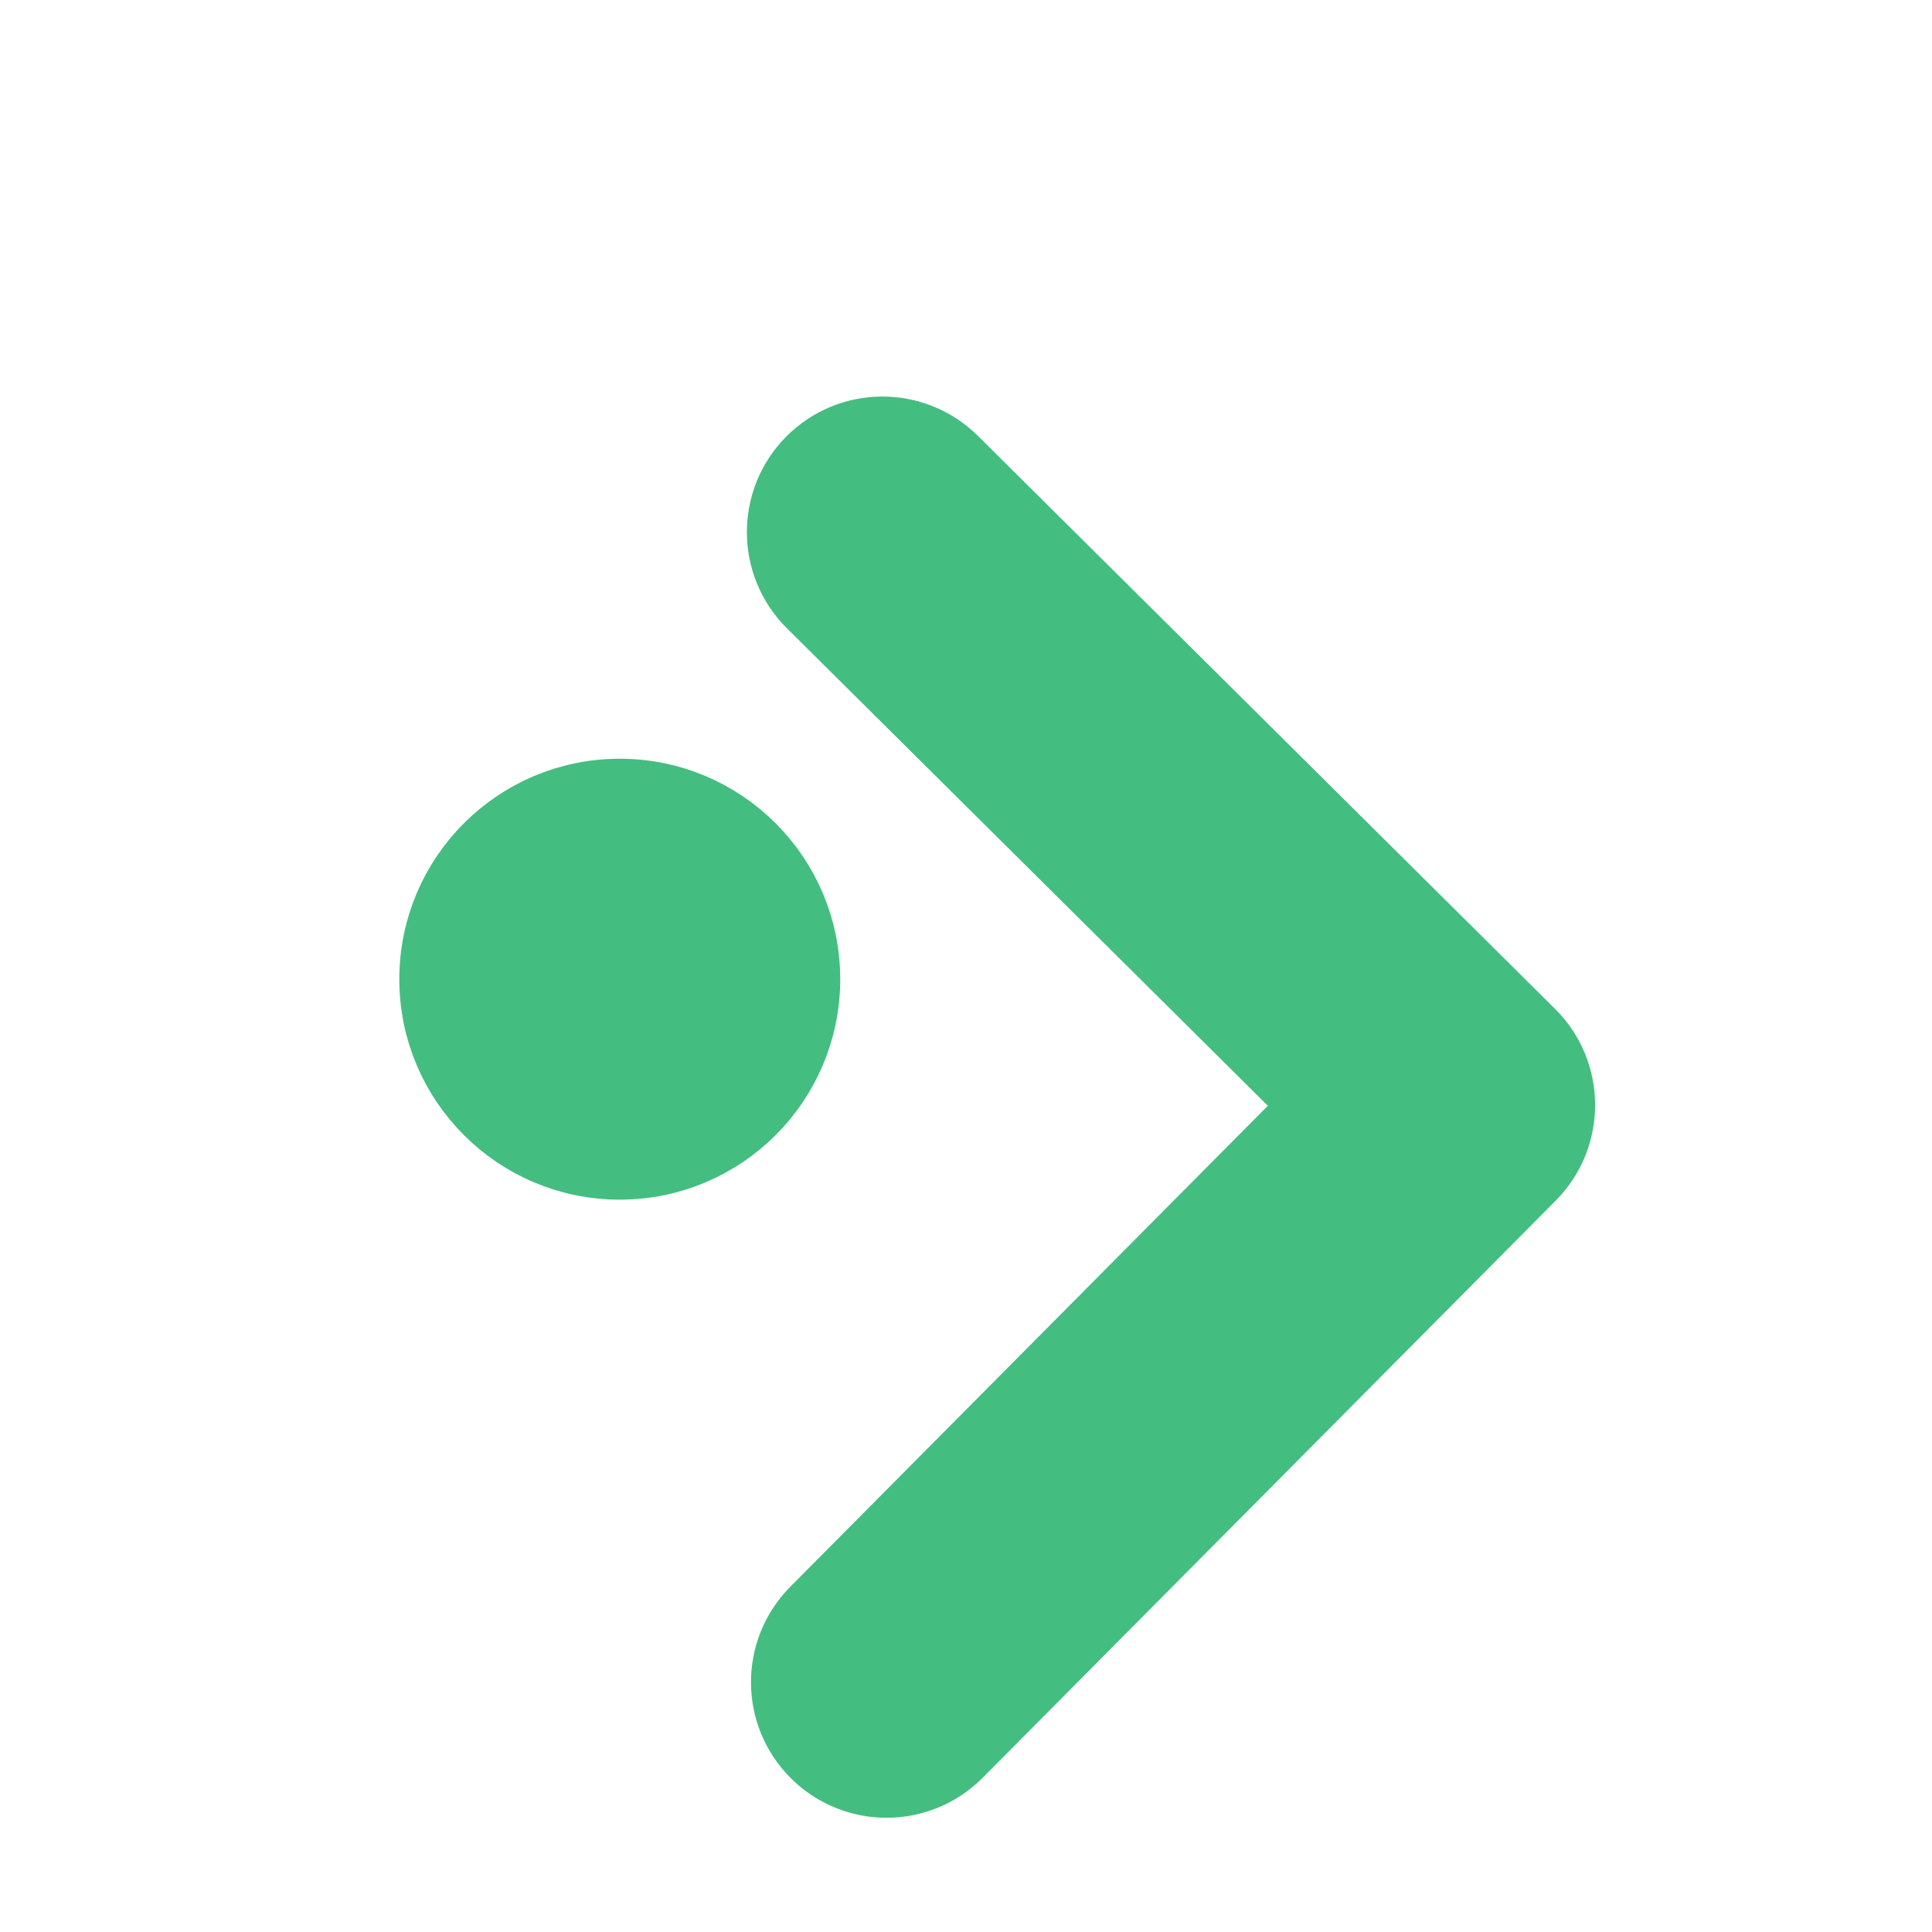 <?xml version="1.0" encoding="UTF-8" standalone="no"?>
<svg xmlns="http://www.w3.org/2000/svg" width="22" height="22" version="1.1">
 <g transform="translate(-326,-534.362)">
  <g transform="matrix(-1,0,0,1,675,1)">
   <g transform="matrix(-1,0,0,1,676,0)">
    <g transform="matrix(5.021,0,0,5.021,-1376.542,-2211.826)" style="fill:#43be80;fill-opacity:1;stroke:#43be80;stroke-opacity:1">
     <g style="fill:#43be80;fill-opacity:1;stroke:#43be80;stroke-width:1.003;stroke-opacity:1" transform="matrix(0.188,0,0,0.188,278.475,446.898)">
      <g style="fill:#43be80;fill-opacity:1;stroke:#43be80;stroke-width:0.926;stroke-opacity:1" transform="matrix(0,-1.082,1.082,0,-789.675,556.154)">
       <g style="fill:#43be80;fill-opacity:1;stroke:#43be80;stroke-width:28.316;stroke-opacity:1" transform="matrix(1.1827033e-4,0.033,-0.033,1.1827033e-4,18.269,1034.35)">
        <path style="fill:#43be80;fill-opacity:1;stroke:#43be80;stroke-width:28.316;stroke-opacity:1" d="M 345.441,248.292 151.154,442.573 c -12.359,12.365 -32.397,12.365 -44.75,0 -12.354,-12.354 -12.354,-32.391 0,-44.744 L 278.318,225.92 106.409,54.017 c -12.354,-12.359 -12.354,-32.394 0,-44.748 12.354,-12.359 32.391,-12.359 44.75,0 l 194.287,194.284 c 6.177,6.18 9.262,14.271 9.262,22.366 0,8.099 -3.091,16.196 -9.267,22.373 z"/>
       </g>
      </g>
     </g>
     <circle r=".421" cy="548.962" cx="340.689" style="opacity:1;fill:#43be80;fill-opacity:1;fill-rule:evenodd;stroke:#43be80;stroke-width:0.158;stroke-linecap:square;stroke-opacity:1"/>
    </g>
   </g>
  </g>
 </g>
</svg>
